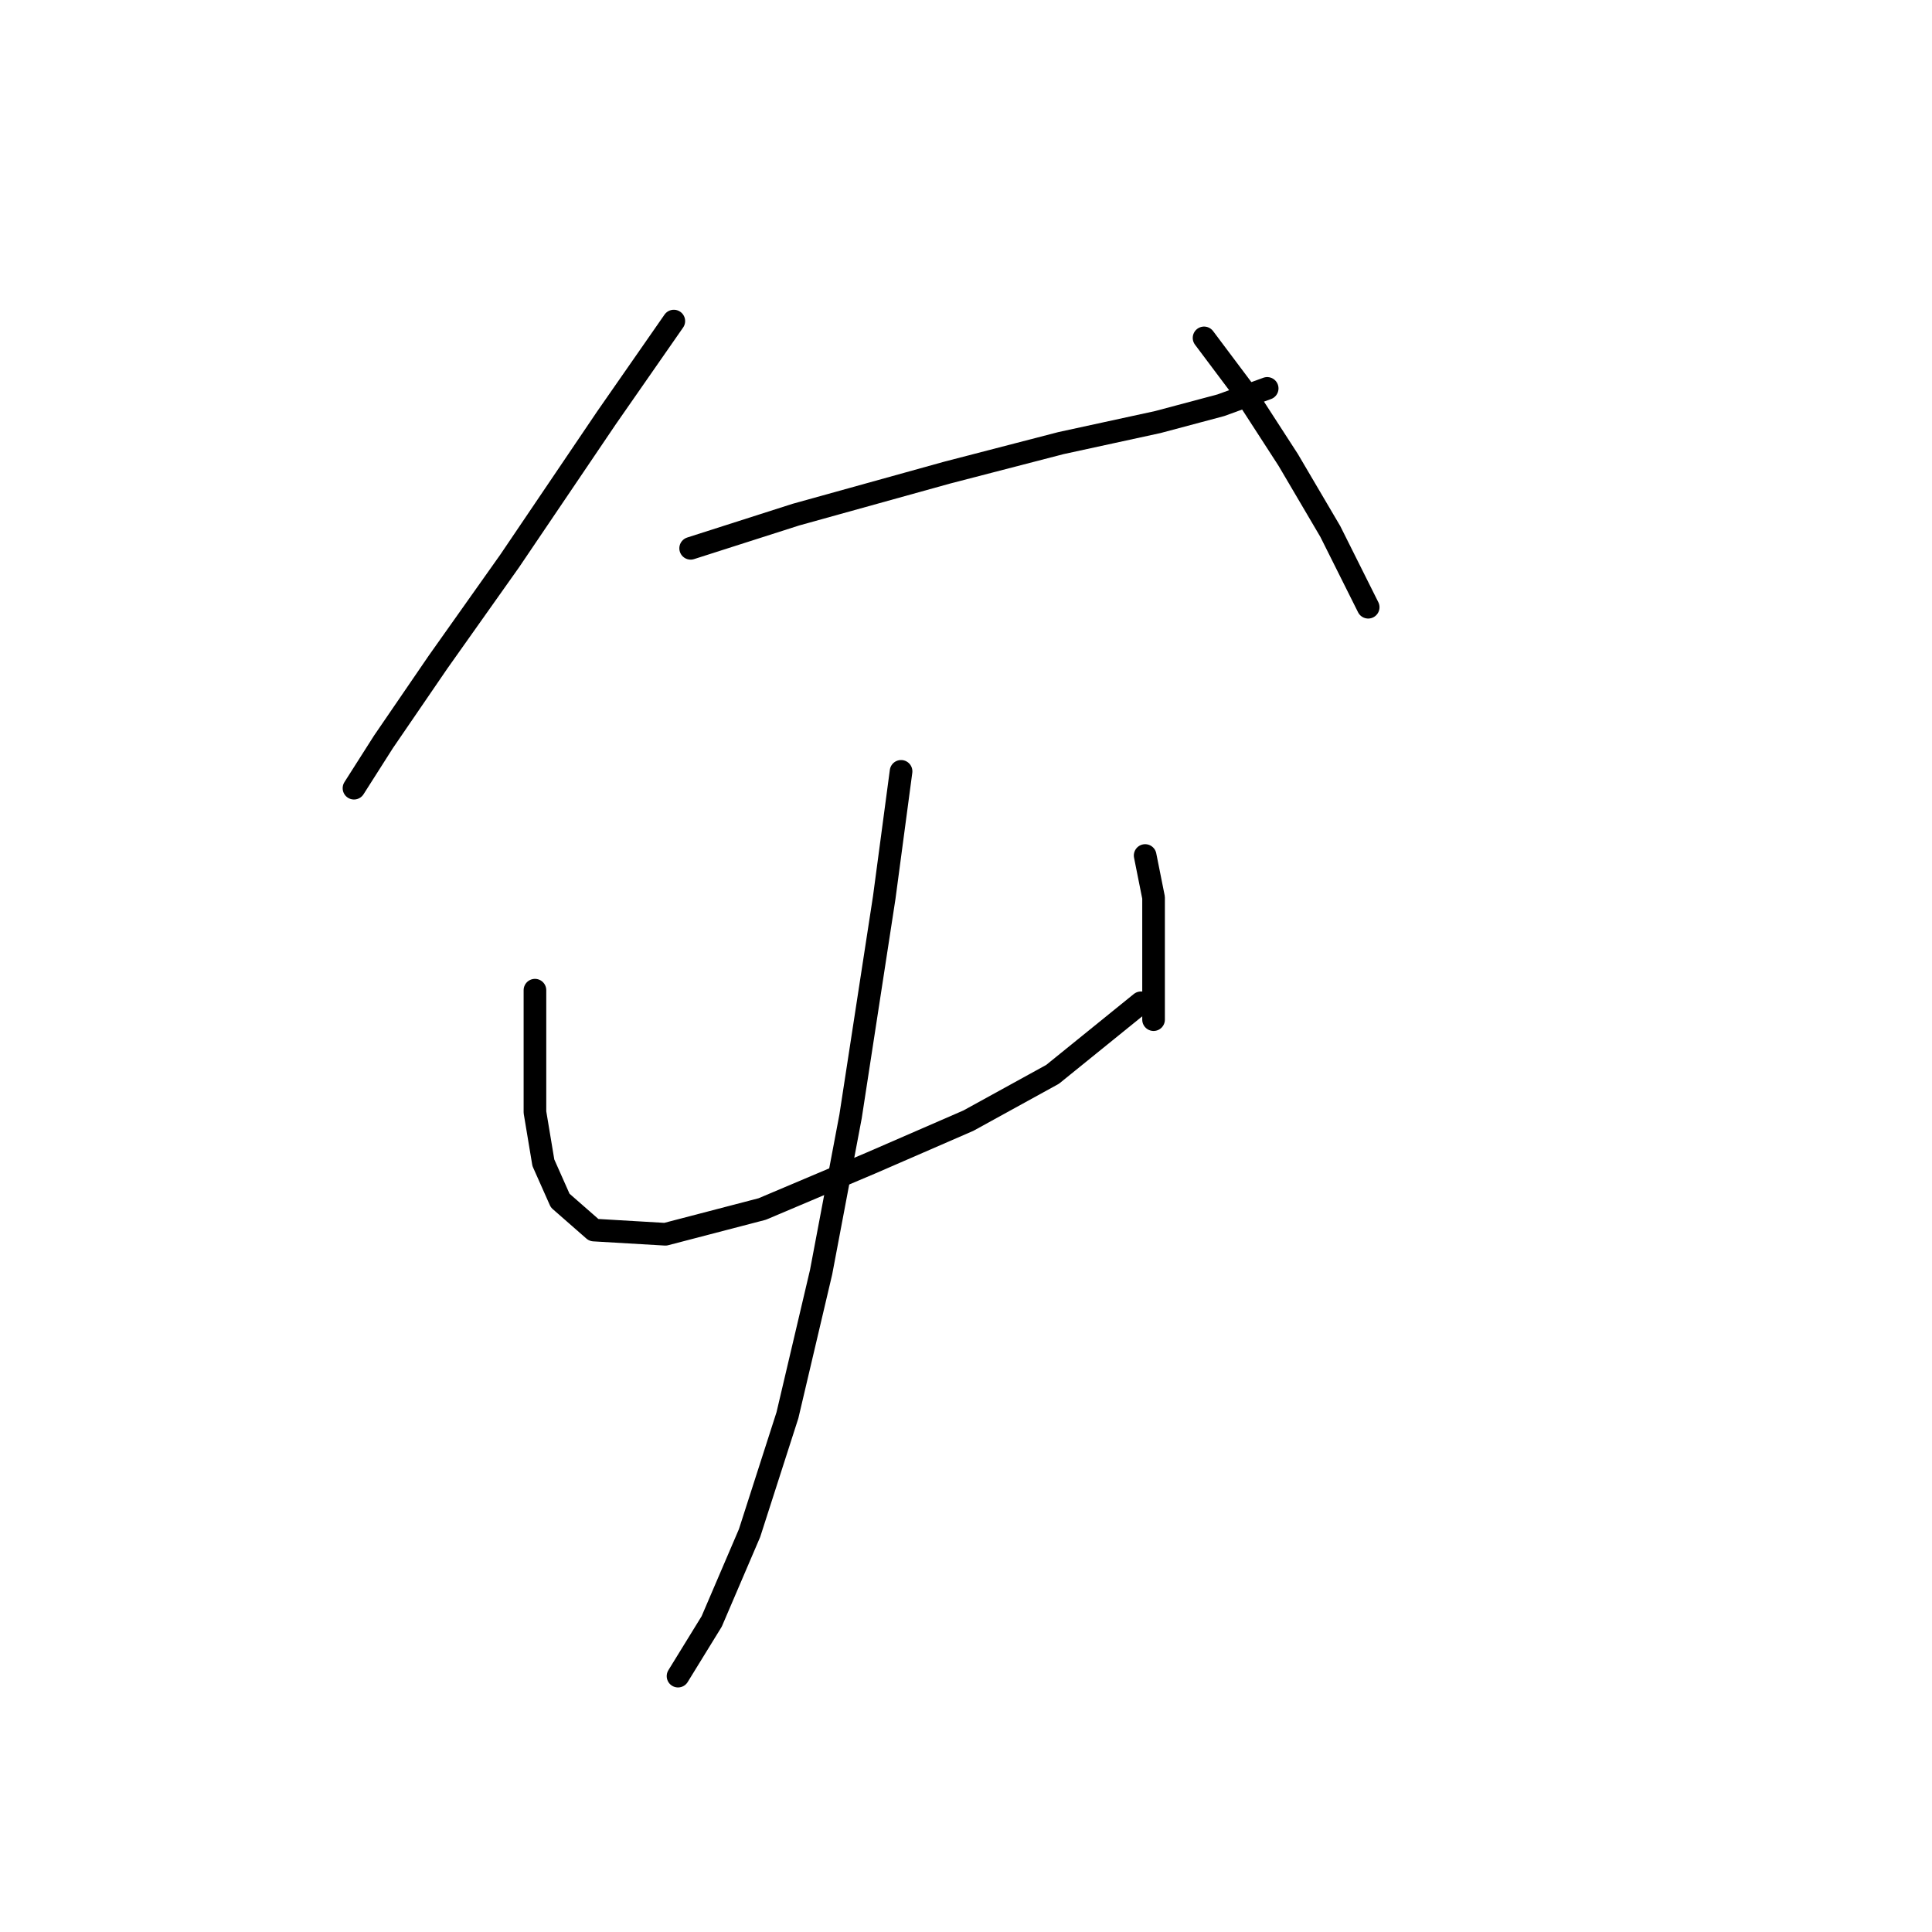 <?xml version="1.0" standalone="no"?>
    <svg width="256" height="256" xmlns="http://www.w3.org/2000/svg" version="1.1">
    <polyline stroke="black" stroke-width="3" stroke-linecap="round" fill="transparent" stroke-linejoin="round" points="89.284 42.543 80.362 55.368 67.537 74.327 58.058 87.71 50.808 98.305 46.905 104.439 46.905 104.439 " />
        <polyline stroke="black" stroke-width="3" stroke-linecap="round" fill="transparent" stroke-linejoin="round" points="91.515 72.654 105.455 68.193 125.53 62.617 140.585 58.714 153.411 55.926 161.775 53.695 167.909 51.465 167.909 51.465 " />
        <polyline stroke="black" stroke-width="3" stroke-linecap="round" fill="transparent" stroke-linejoin="round" points="159.544 44.773 164.563 51.465 170.697 60.944 176.273 70.424 181.292 80.461 181.292 80.461 " />
        <polyline stroke="black" stroke-width="3" stroke-linecap="round" fill="transparent" stroke-linejoin="round" points="70.883 131.204 70.883 139.011 70.883 147.375 71.998 154.067 74.229 159.085 78.689 162.989 88.169 163.546 100.994 160.201 115.492 154.067 128.318 148.491 139.47 142.357 151.18 132.877 151.18 132.877 " />
        <polyline stroke="black" stroke-width="3" stroke-linecap="round" fill="transparent" stroke-linejoin="round" points="151.738 113.36 152.853 118.937 152.853 124.513 152.853 129.531 152.853 135.108 152.853 135.108 " />
        <polyline stroke="black" stroke-width="3" stroke-linecap="round" fill="transparent" stroke-linejoin="round" points="119.396 102.208 117.165 118.937 112.704 147.933 108.801 168.565 104.34 187.524 99.321 203.137 94.303 214.847 89.842 222.096 89.842 222.096 " />
        </svg>
